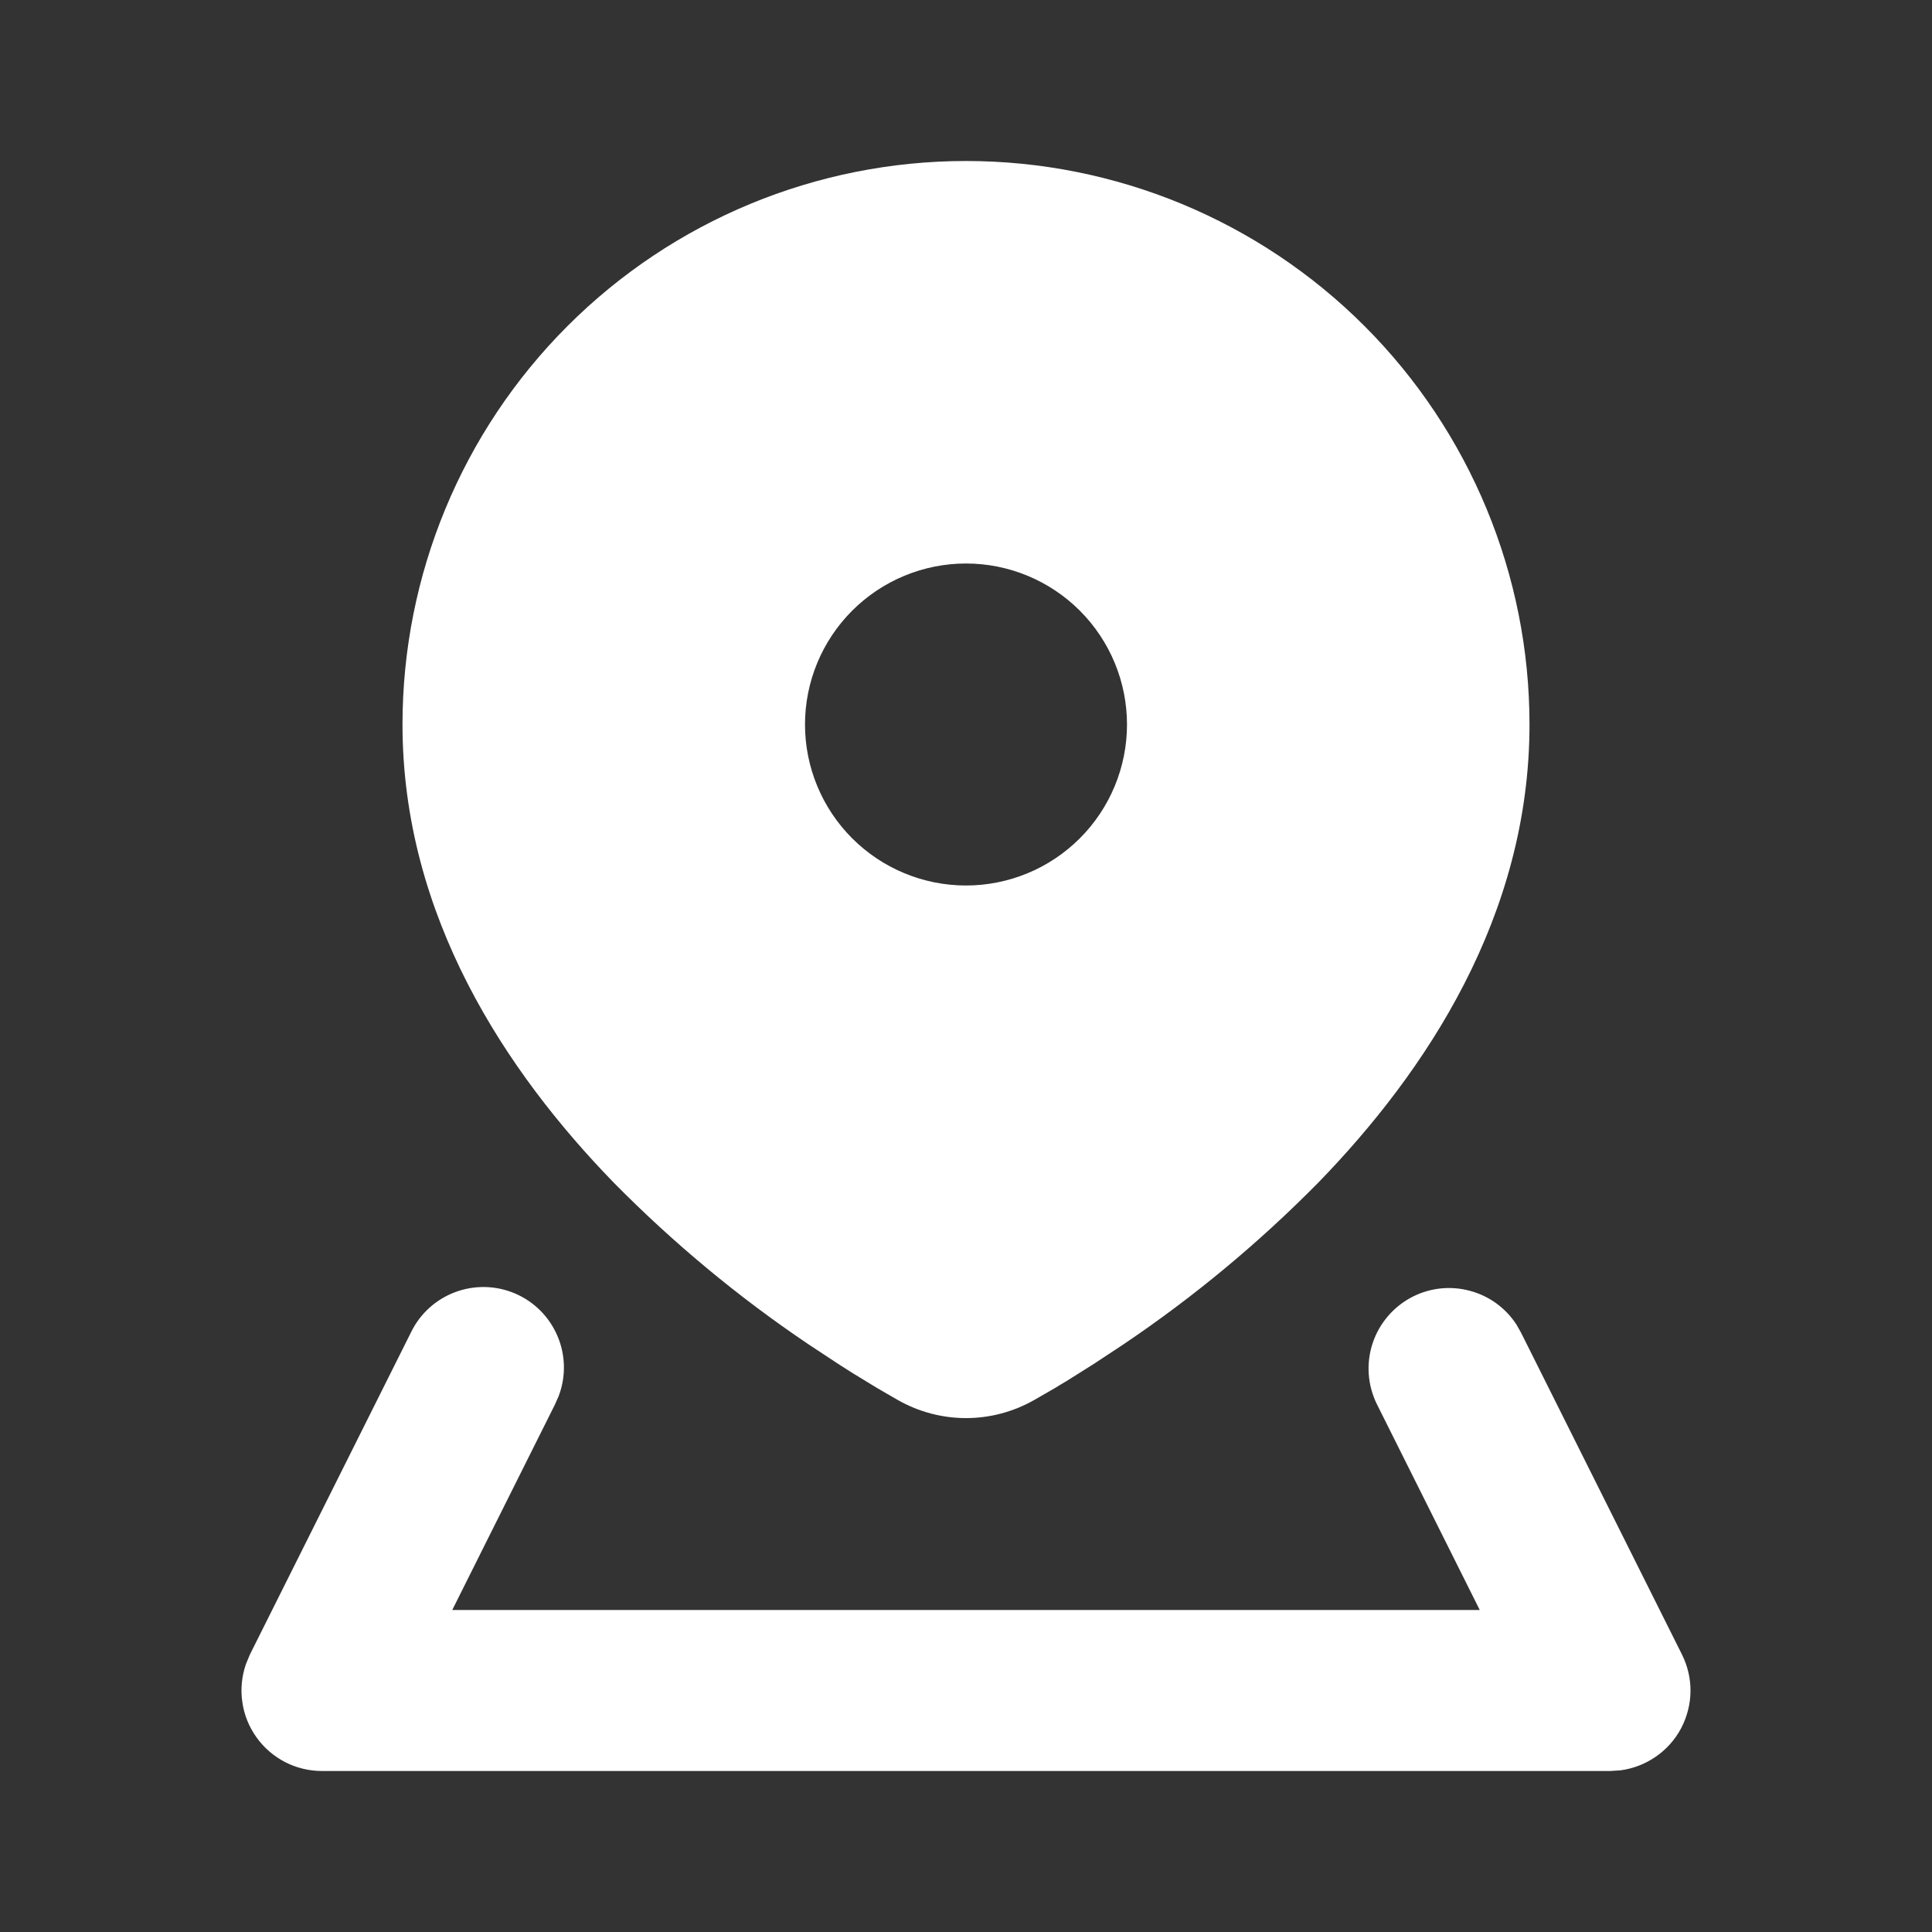 <svg width="24" height="24" viewBox="0 0 24 24" fill="none" xmlns="http://www.w3.org/2000/svg">
<rect x="0" y="0" width="24" height="24" fill="#333333" stroke="none"/>
<g clip-path="url(#clip0_591_1807)">
<path fill-rule="evenodd" clip-rule="evenodd" d="M17.553 16.106C17.772 15.996 18.024 15.971 18.26 16.035C18.497 16.098 18.701 16.246 18.836 16.451L18.894 16.553L20.894 20.553C20.965 20.696 21.002 20.853 21 21.013C20.998 21.172 20.957 21.329 20.883 21.47C20.808 21.611 20.7 21.732 20.569 21.822C20.438 21.913 20.287 21.971 20.129 21.992L20 22H4C3.84 22 3.683 21.962 3.541 21.889C3.4 21.816 3.277 21.71 3.185 21.58C3.092 21.45 3.032 21.3 3.01 21.142C2.987 20.984 3.003 20.823 3.055 20.672L3.105 20.552L5.105 16.552C5.217 16.32 5.414 16.141 5.655 16.051C5.896 15.961 6.163 15.967 6.4 16.069C6.636 16.17 6.824 16.359 6.925 16.596C7.026 16.832 7.032 17.099 6.941 17.34L6.894 17.447L5.618 20H18.382L17.106 17.447C16.988 17.21 16.968 16.935 17.052 16.684C17.136 16.433 17.316 16.225 17.553 16.106ZM12 2C13.857 2 15.637 2.737 16.95 4.05C18.262 5.363 19 7.143 19 9C19 11.382 17.711 13.317 16.377 14.69C15.64 15.438 14.83 16.111 13.959 16.698L13.586 16.944L13.254 17.153C13.202 17.184 13.152 17.213 13.105 17.243L12.848 17.391C12.32 17.691 11.68 17.691 11.152 17.391L10.895 17.242L10.585 17.053C10.528 17.017 10.471 16.981 10.414 16.944L10.041 16.698C9.17 16.111 8.36 15.438 7.623 14.69C6.289 13.317 5 11.382 5 9C5 7.143 5.737 5.363 7.05 4.05C8.363 2.737 10.143 2 12 2ZM12 7C11.47 7 10.961 7.211 10.586 7.586C10.211 7.961 10 8.47 10 9C10 9.53 10.211 10.039 10.586 10.414C10.961 10.789 11.47 11 12 11C12.53 11 13.039 10.789 13.414 10.414C13.789 10.039 14 9.53 14 9C14 8.47 13.789 7.961 13.414 7.586C13.039 7.211 12.53 7 12 7Z" fill="white"/>
</g>
<defs>
<clipPath id="clip0_591_1807">
<rect width="24" height="24" fill="white"/>
</clipPath>
</defs>
</svg>
